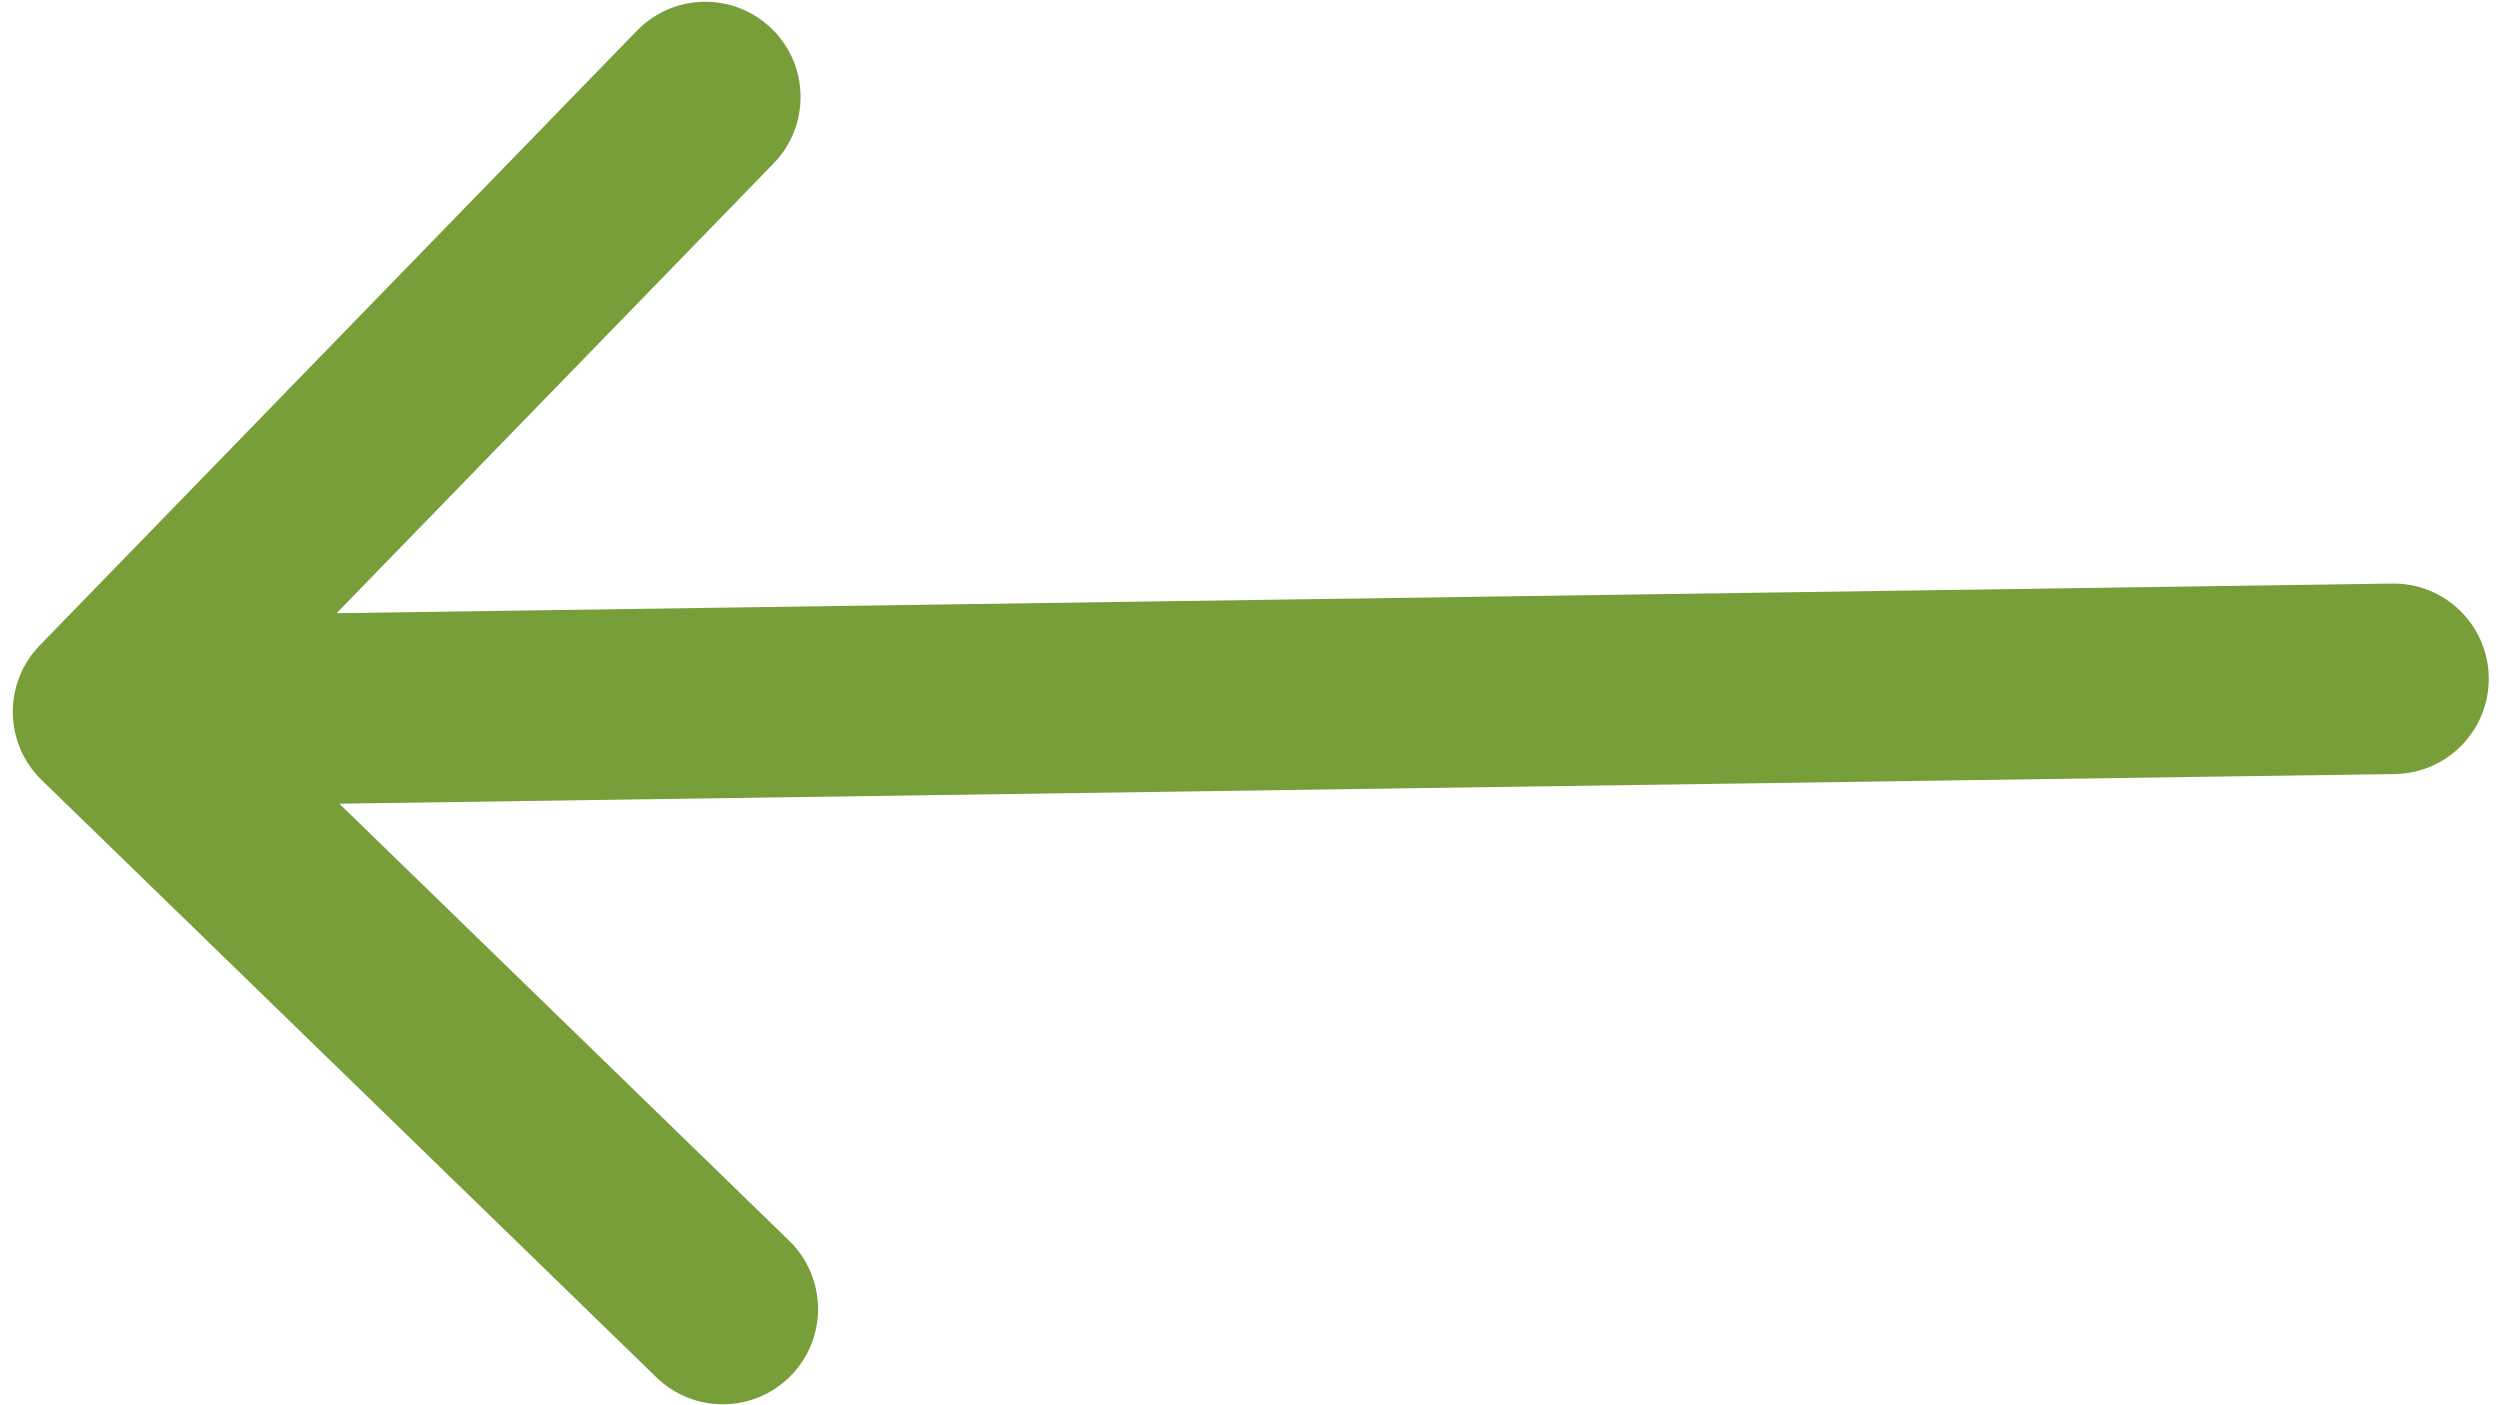 <svg width="105" height="59" viewBox="0 0 105 59" fill="none" xmlns="http://www.w3.org/2000/svg">
<path d="M100.47 24.51C102.679 24.478 104.496 26.243 104.527 28.452C104.559 30.661 102.794 32.477 100.586 32.509L100.47 24.51ZM1.75 32.763C0.166 31.223 0.129 28.691 1.669 27.107L26.755 1.286C28.294 -0.298 30.827 -0.335 32.411 1.205C33.996 2.744 34.032 5.276 32.493 6.861L10.194 29.812L33.145 52.111C34.73 53.65 34.767 56.183 33.227 57.767C31.688 59.352 29.155 59.388 27.571 57.849L1.75 32.763ZM100.586 32.509L4.596 33.894L4.48 25.894L100.47 24.51L100.586 32.509Z" fill="#779E39"/>
</svg>
